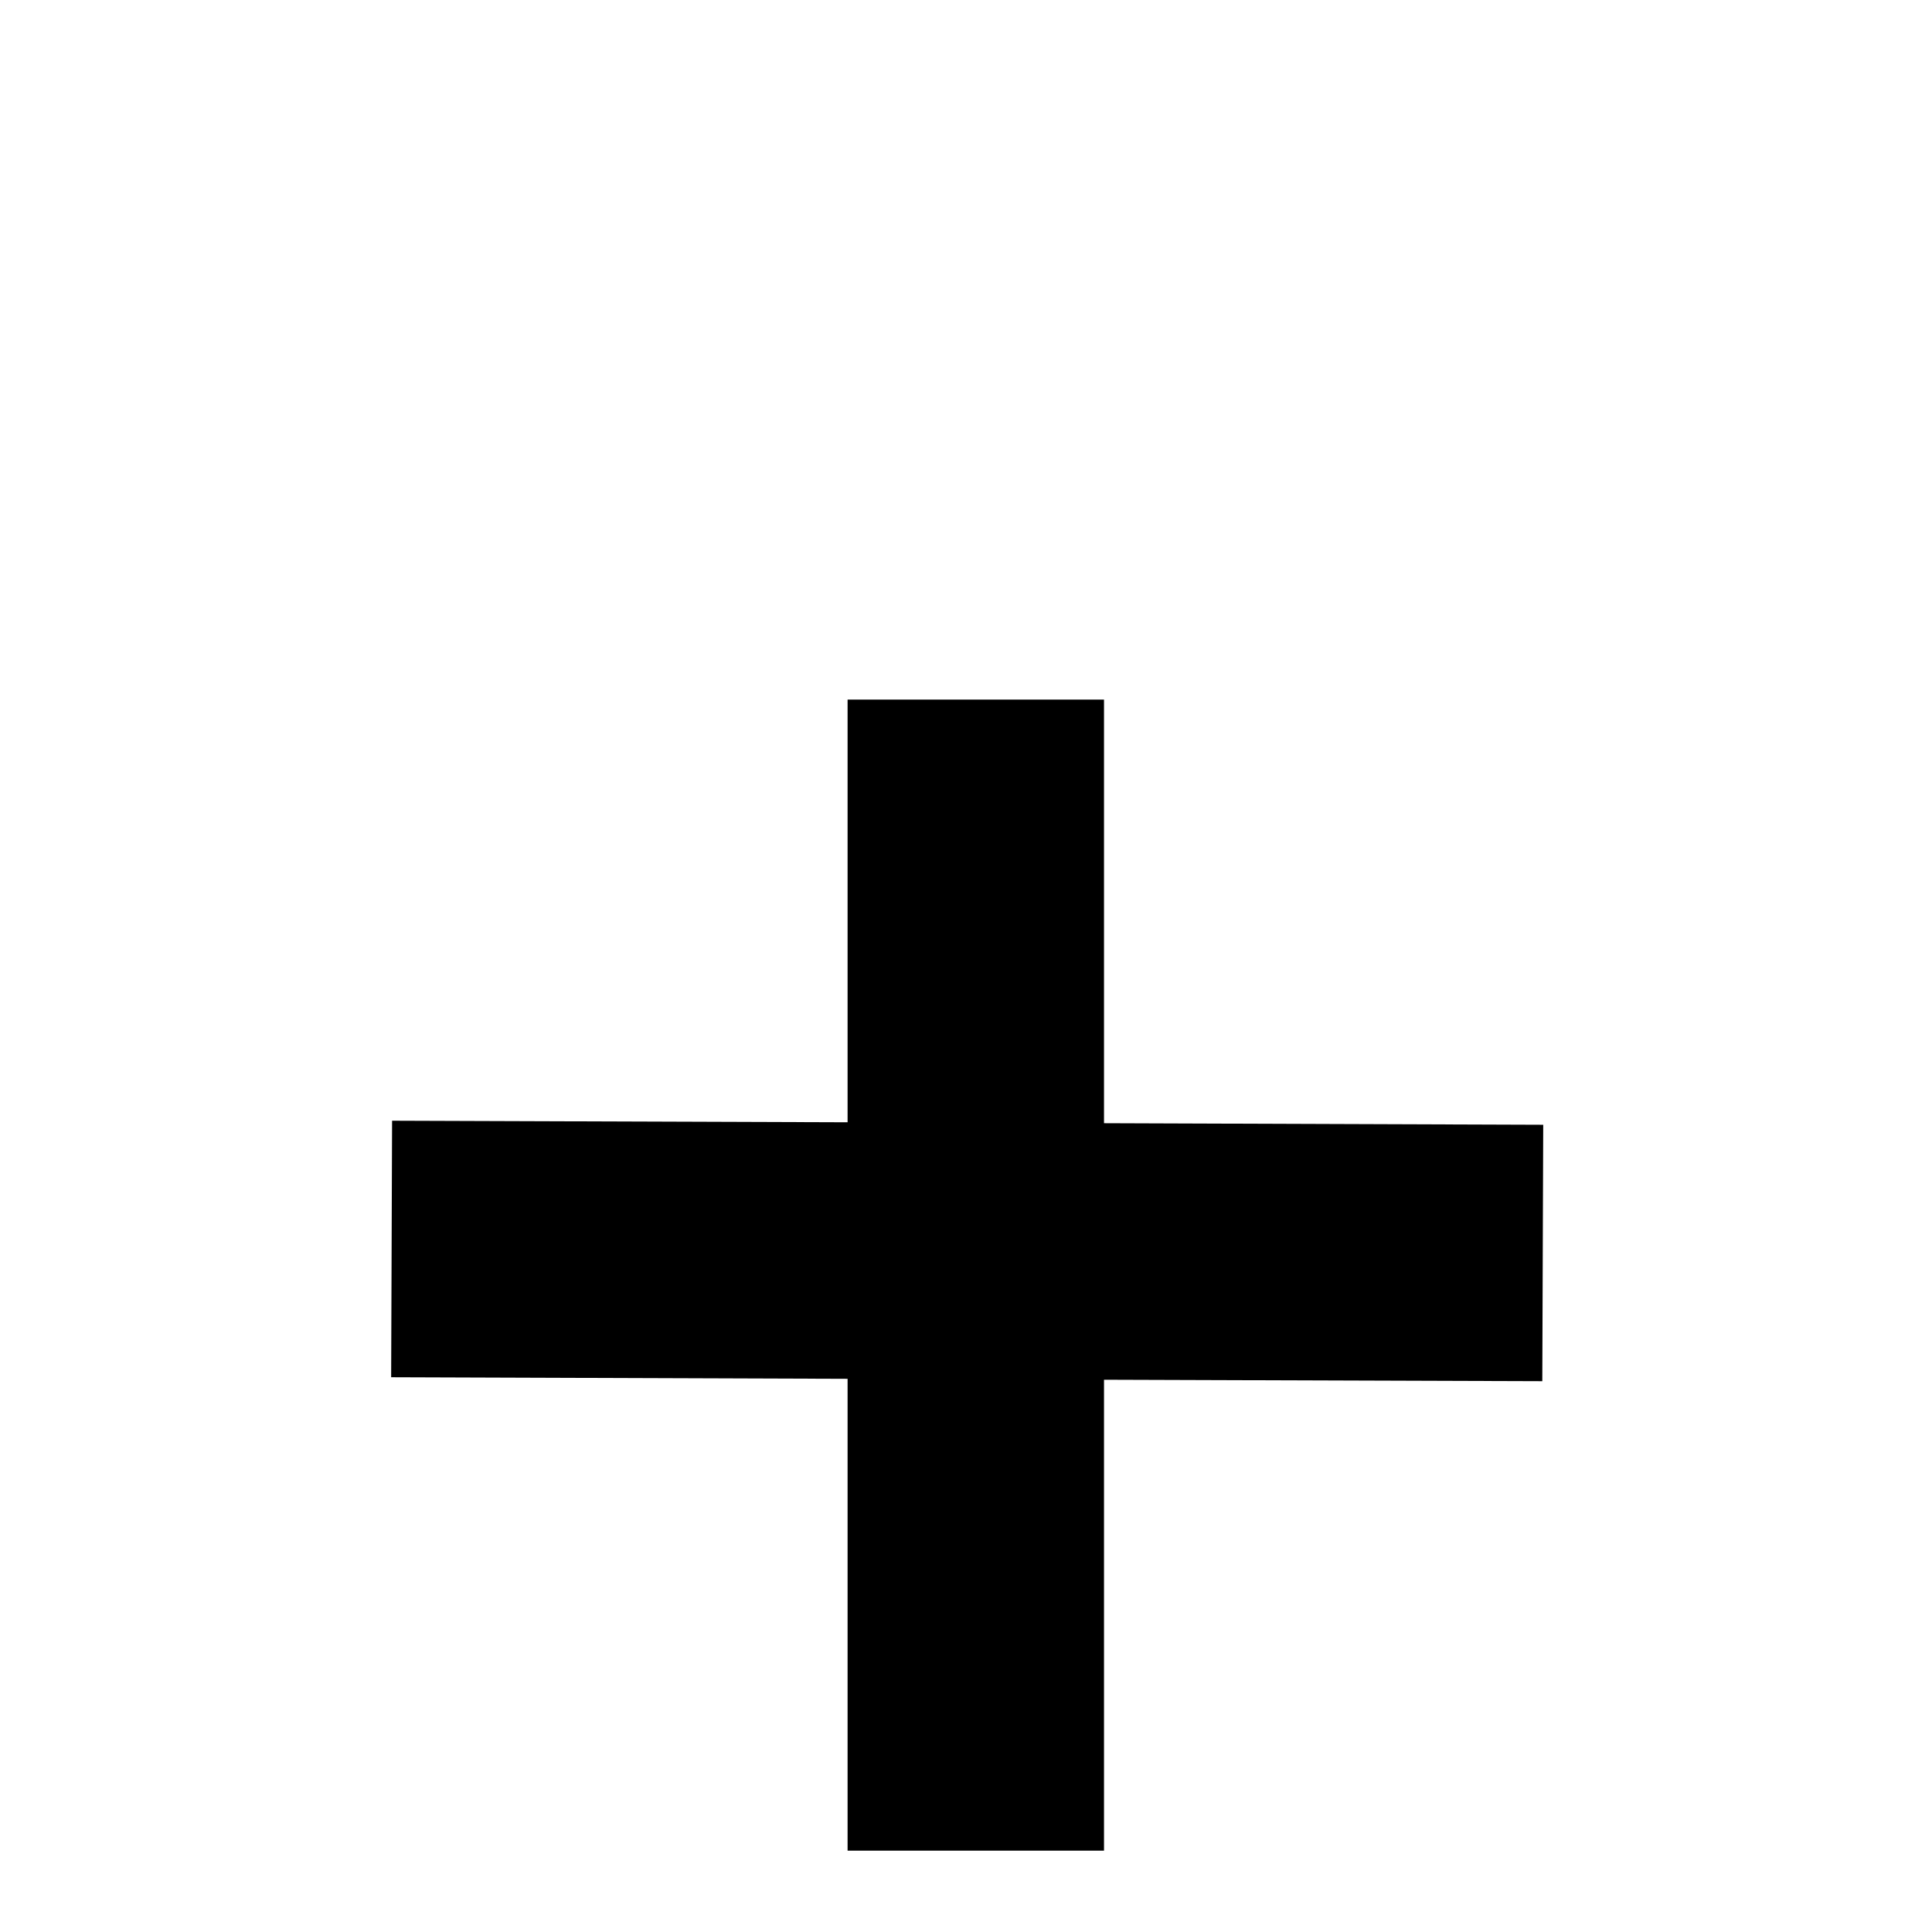 <svg preserveAspectRatio="xMidYMid meet"
  width="25pt" height="25pt" viewBox="0 0 25 25"
   version="1.0">
  <g stroke="none" transform="translate(5.0,24.0) scale(0.1,-0.1)">
    <path
       transform="matrix(7.5,0,0,-7.5,0,150)"
       d="M 7.957 0.07 L 7.957 7.363 L 0.098 7.336 L 0.082 11.762 L 7.957 11.789 L 7.957 19.93 L 12.381 19.93 L 12.381 11.805 L 19.943 11.83 L 19.959 7.406 L 12.381 7.379 L 12.381 0.07 L 7.957 0.07 z "
   />
  </g>
</svg>
